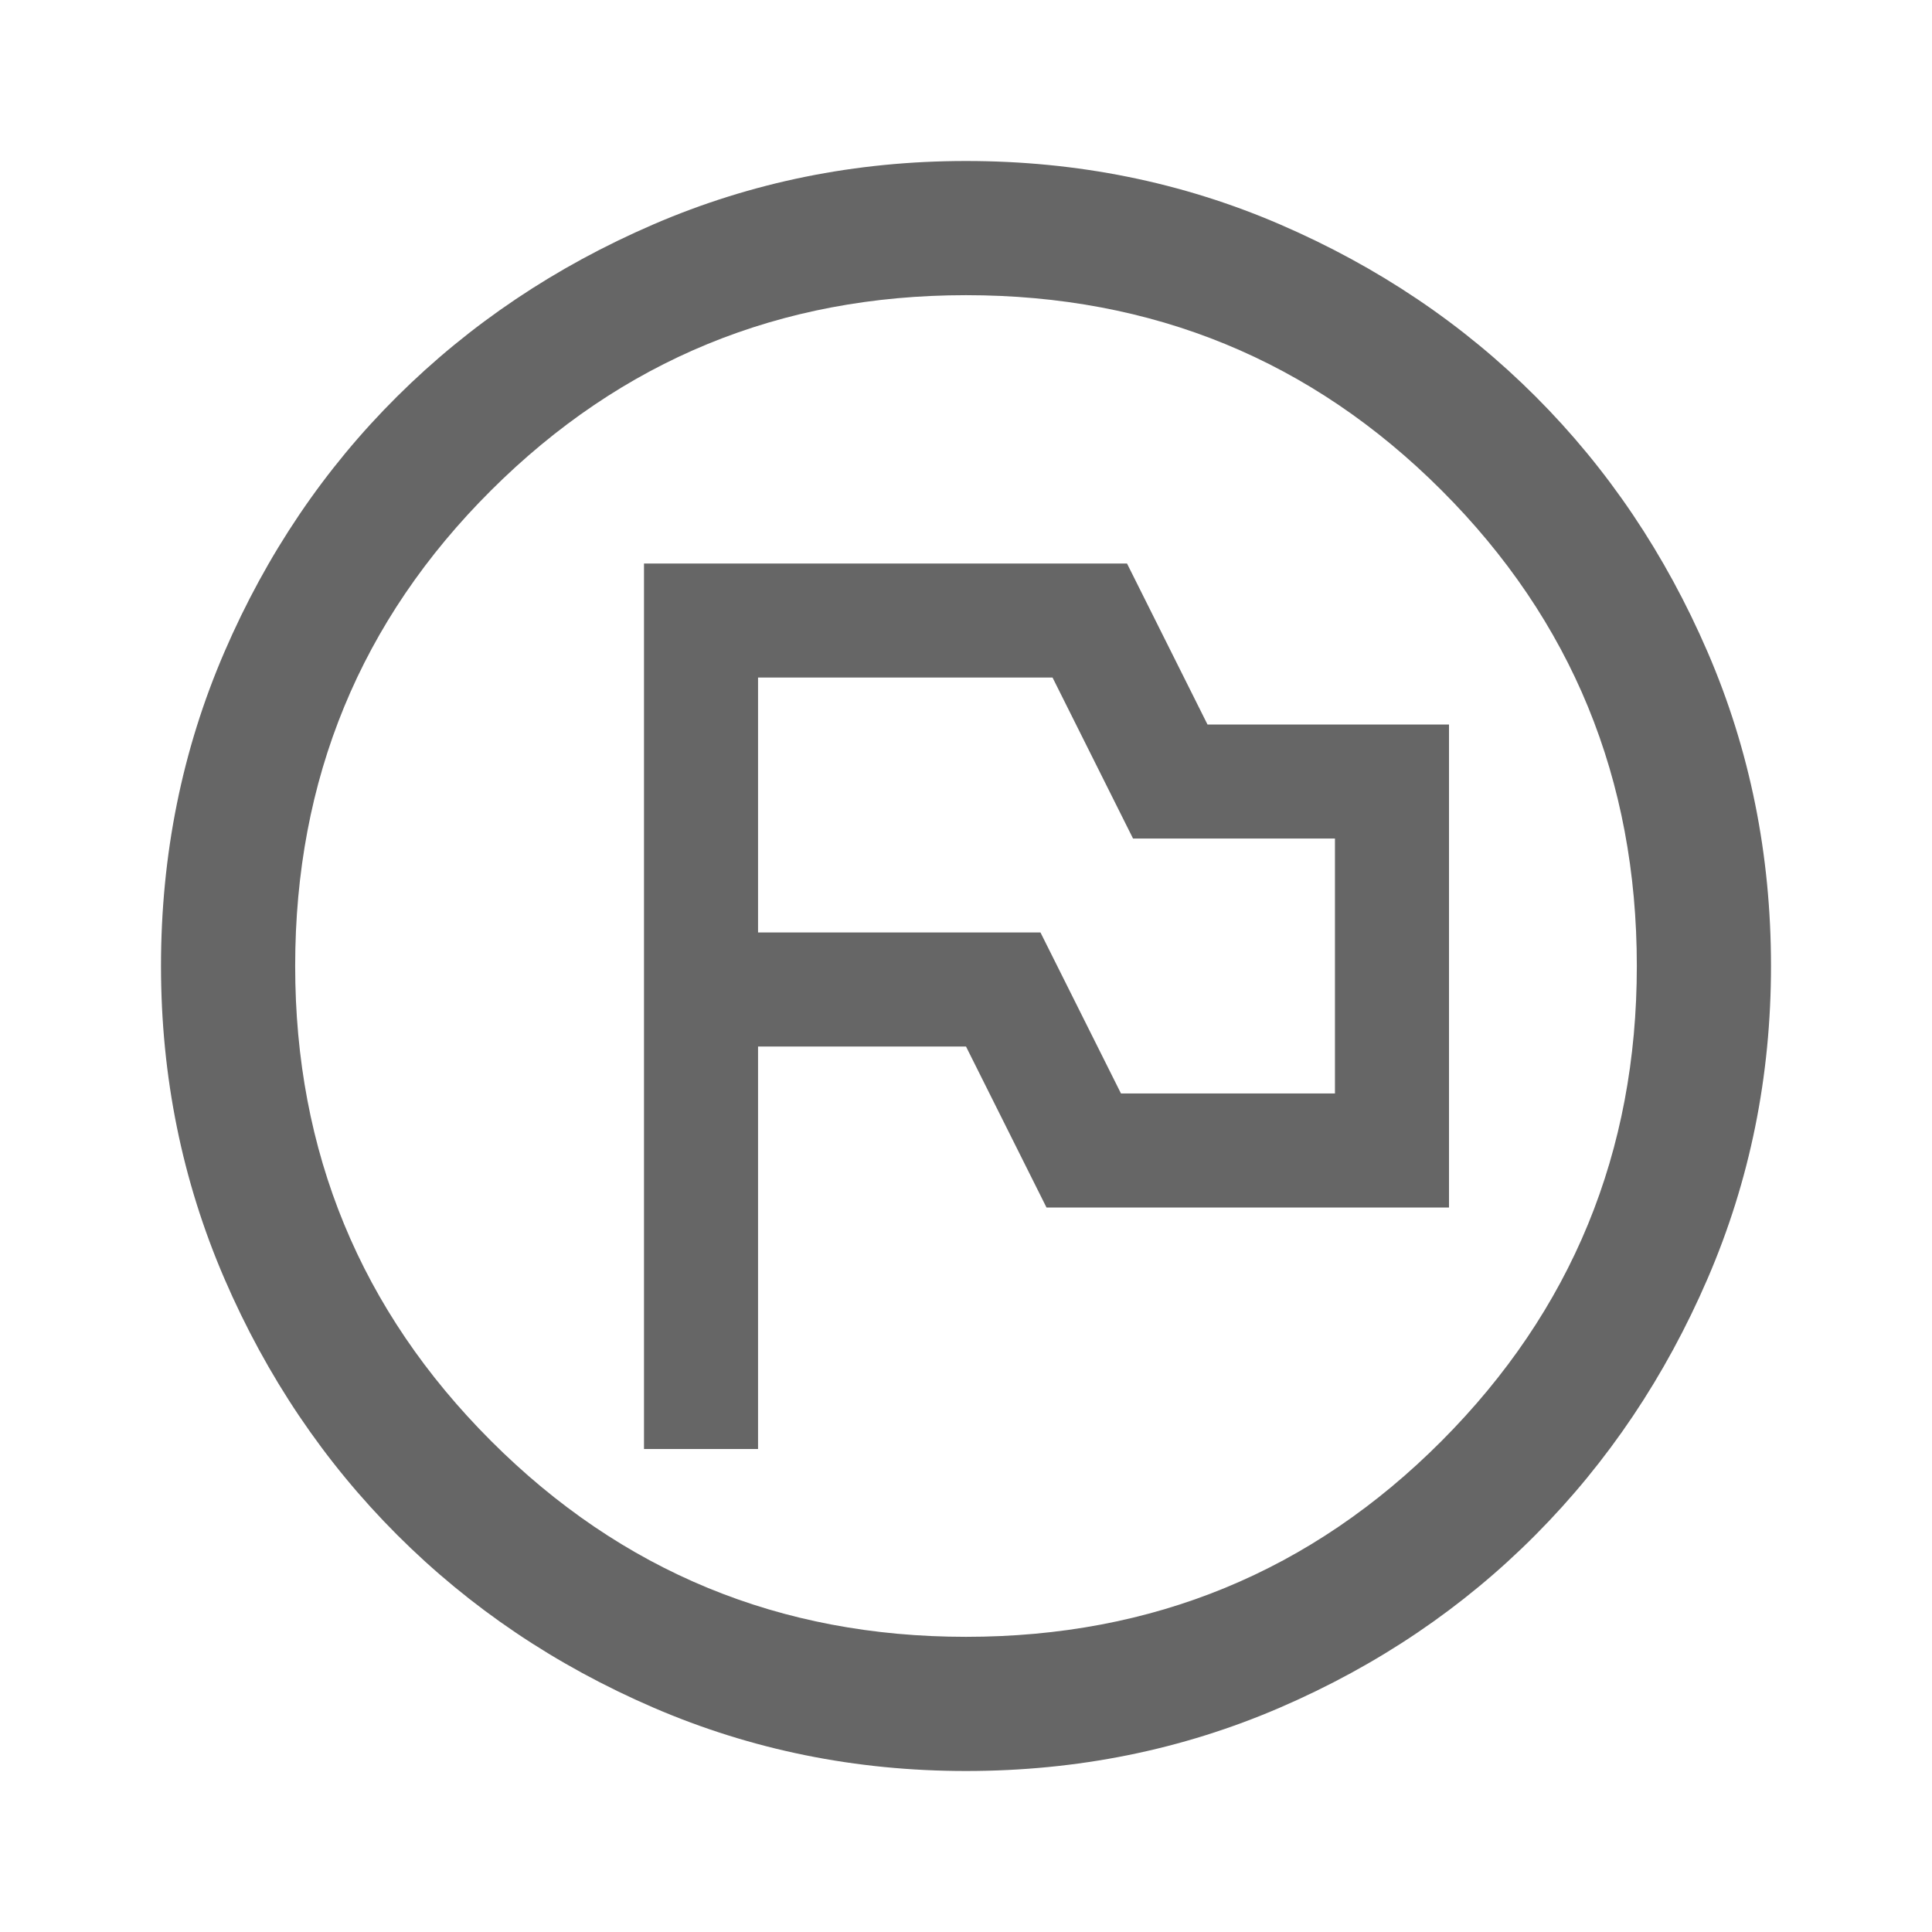 <svg xmlns="http://www.w3.org/2000/svg" height="40px" viewBox="0 -960 960 960" width="40px" fill="#666666"><path d="M320-240h56.67v-200H480l40 80h200v-240H600l-40-80H320v440Zm237-176.67-40-80H376.67v-126.66H523l40 80h100.33v126.66H557ZM480-80q-82.33 0-155.33-31.5-73-31.5-127.34-85.83Q143-251.67 111.5-324.67T80-480q0-83 31.5-156t85.83-127q54.34-54 127.34-85.5T480-880q83 0 156 31.5T763-763q54 54 85.5 127T880-480q0 82.33-31.5 155.33-31.5 73-85.5 127.34Q709-143 636-111.5T480-80Zm0-66.67q139.33 0 236.33-97.33t97-236q0-139.33-97-236.33t-236.33-97q-138.67 0-236 97-97.33 97-97.33 236.33 0 138.67 97.33 236 97.33 97.33 236 97.33ZM480-480Z"/></svg>